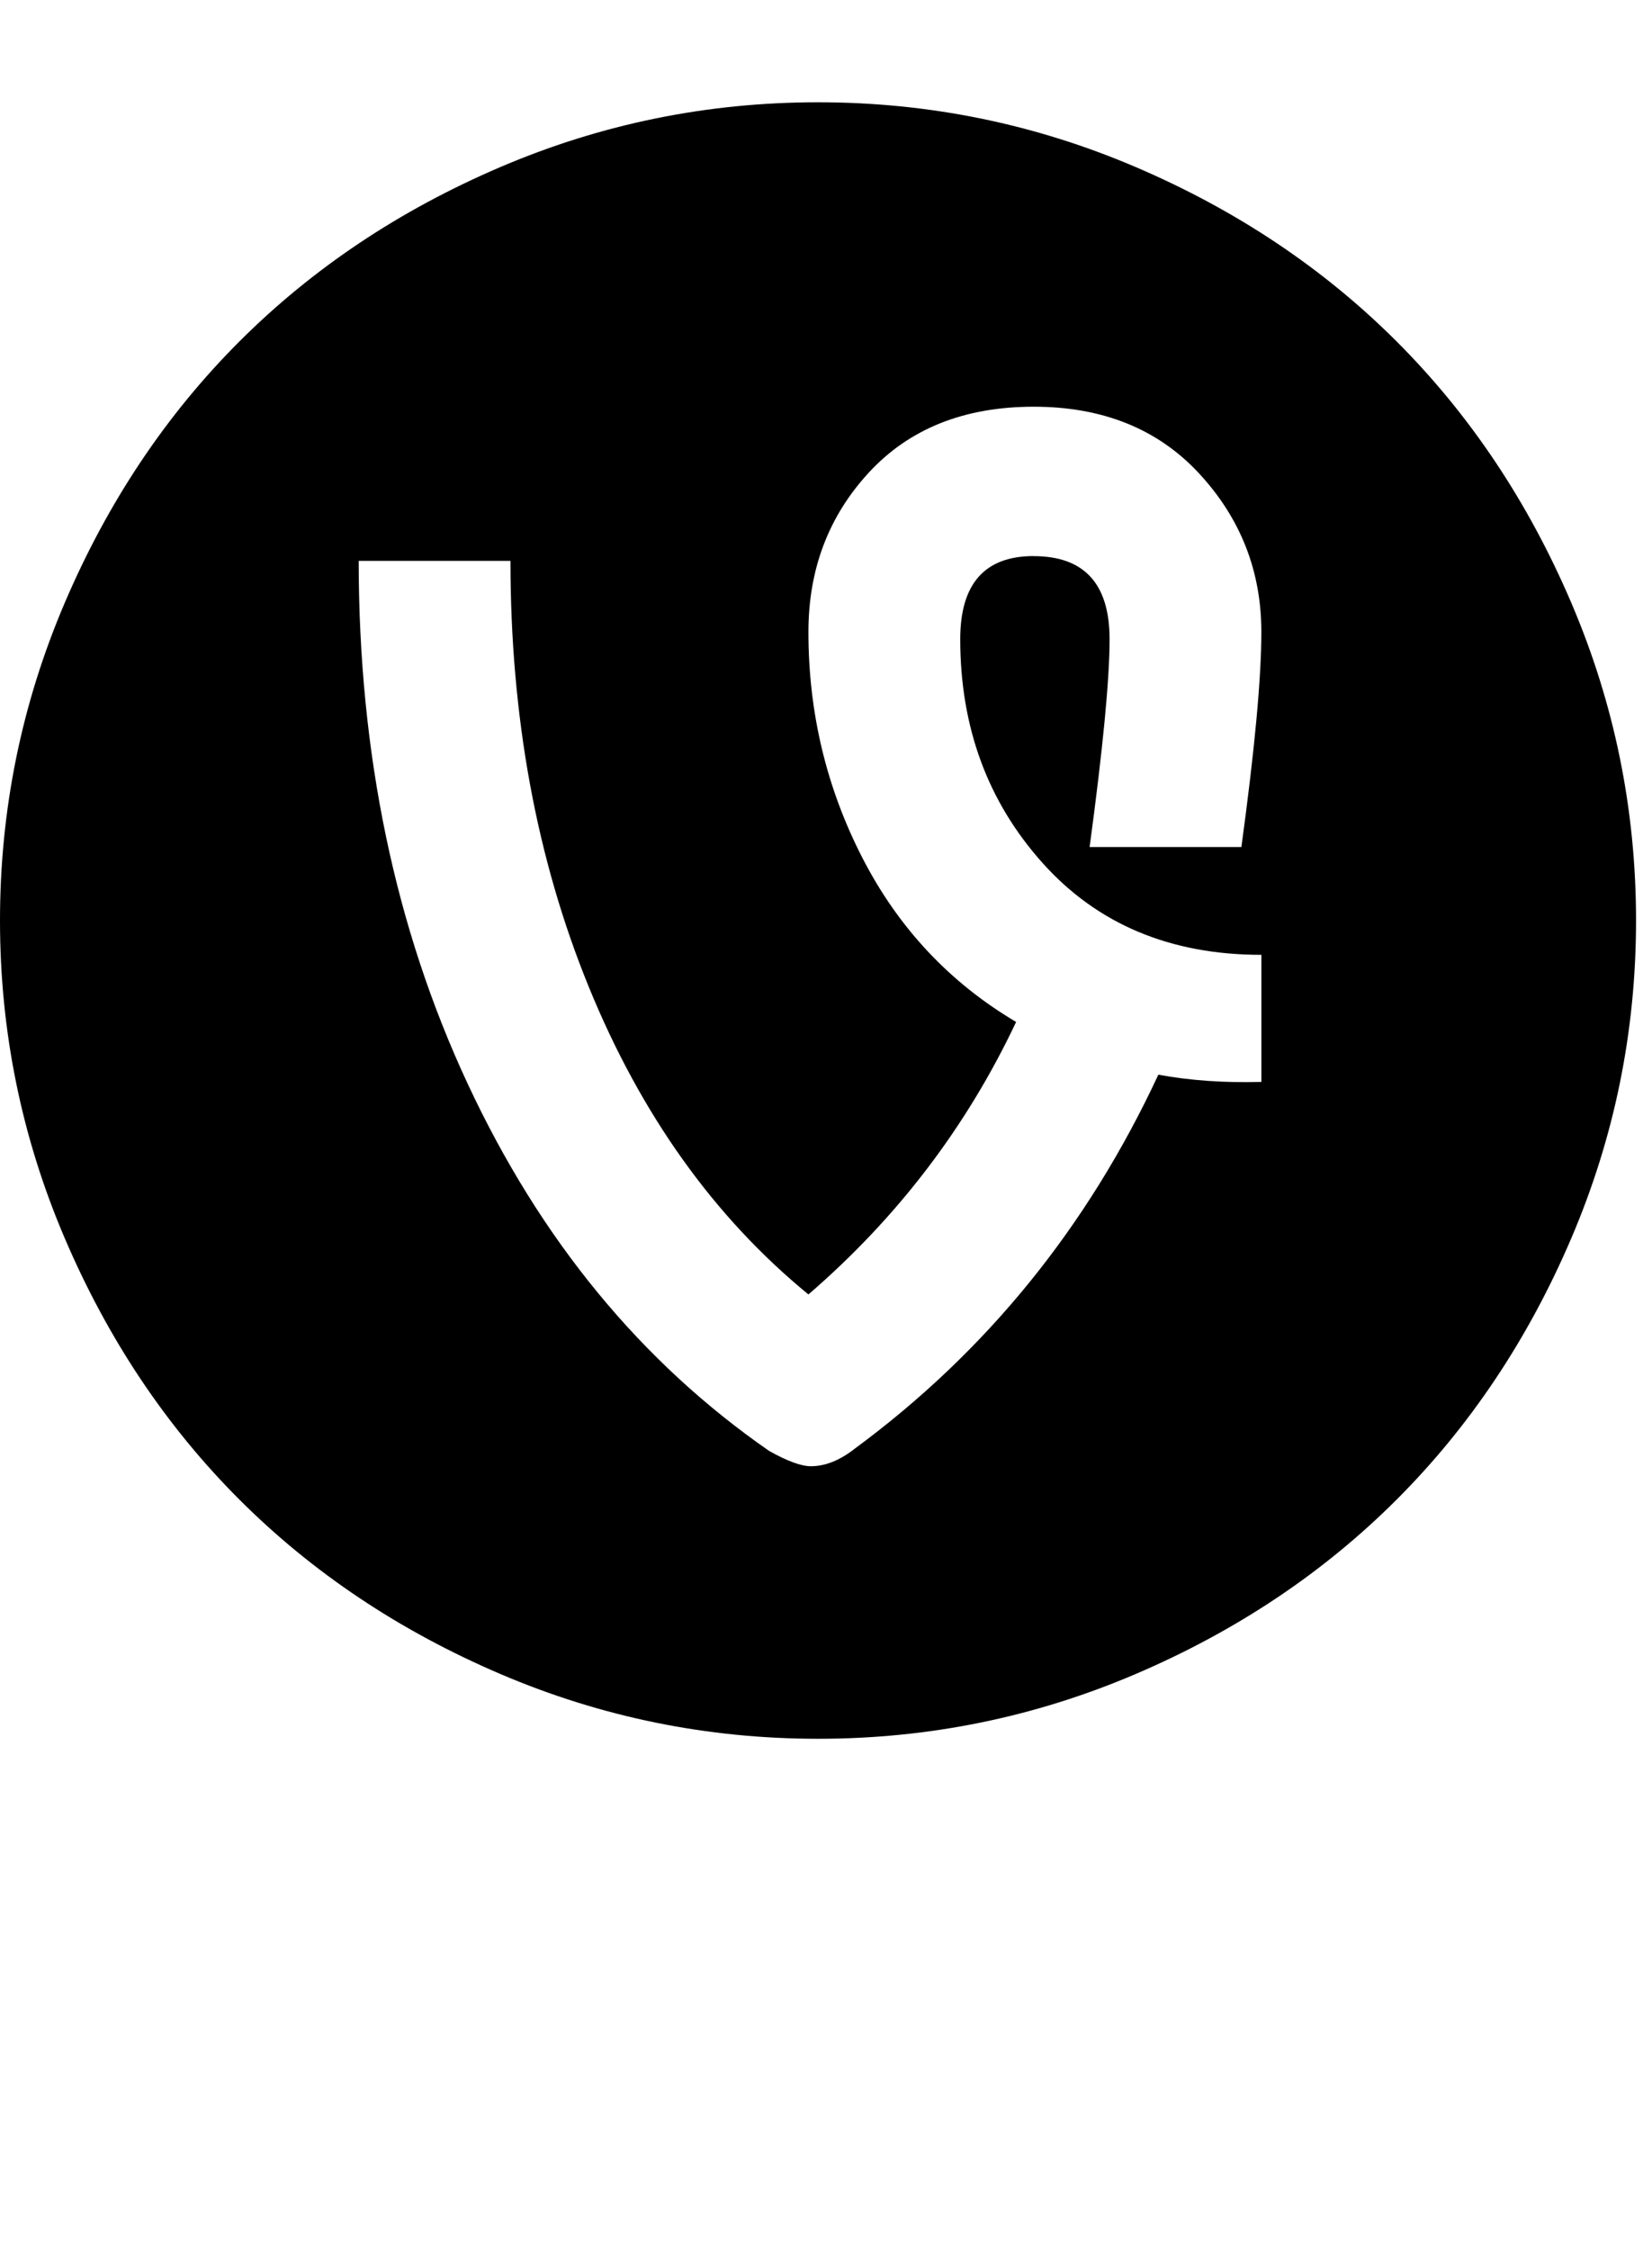 <?xml version="1.0" encoding="utf-8"?>
<!-- Generated by IcoMoon.io -->
<!DOCTYPE svg PUBLIC "-//W3C//DTD SVG 1.1//EN" "http://www.w3.org/Graphics/SVG/1.1/DTD/svg11.dtd">
<svg version="1.1" xmlns="http://www.w3.org/2000/svg" xmlns:xlink="http://www.w3.org/1999/xlink" width="47" height="64" viewBox="0 0 47 64">
	<path d="M23.273 2.909q4.727 0 9.034 1.841t7.432 4.966 4.966 7.432 1.841 9.034-1.841 9.034-4.966 7.432-7.432 4.966-9.034 1.841-9.034-1.841-7.432-4.966-4.966-7.432-1.841-9.034 1.841-9.034 4.966-7.432 7.432-4.966 9.034-1.841zM29.409 15.818q2.159 0 2.159 2.364 0 1.705-0.568 5.909h4.318q0.568-4.159 0.568-6.114 0-2.591-1.761-4.5t-4.716-1.909-4.682 1.864-1.727 4.545q0 3.432 1.534 6.42t4.375 4.67q-2.114 4.477-5.909 7.75-4.023-3.295-6.25-8.75t-2.227-12.114h-4.318q0 8.227 3.102 14.875t8.58 10.443q0.773 0.432 1.182 0.432 0.614 0 1.25-0.5 5.614-4.136 8.636-10.636 1.364 0.25 2.932 0.205v-3.614q-3.886 0-6.227-2.614t-2.341-6.364q0-2.364 2.091-2.364z" />
</svg>
